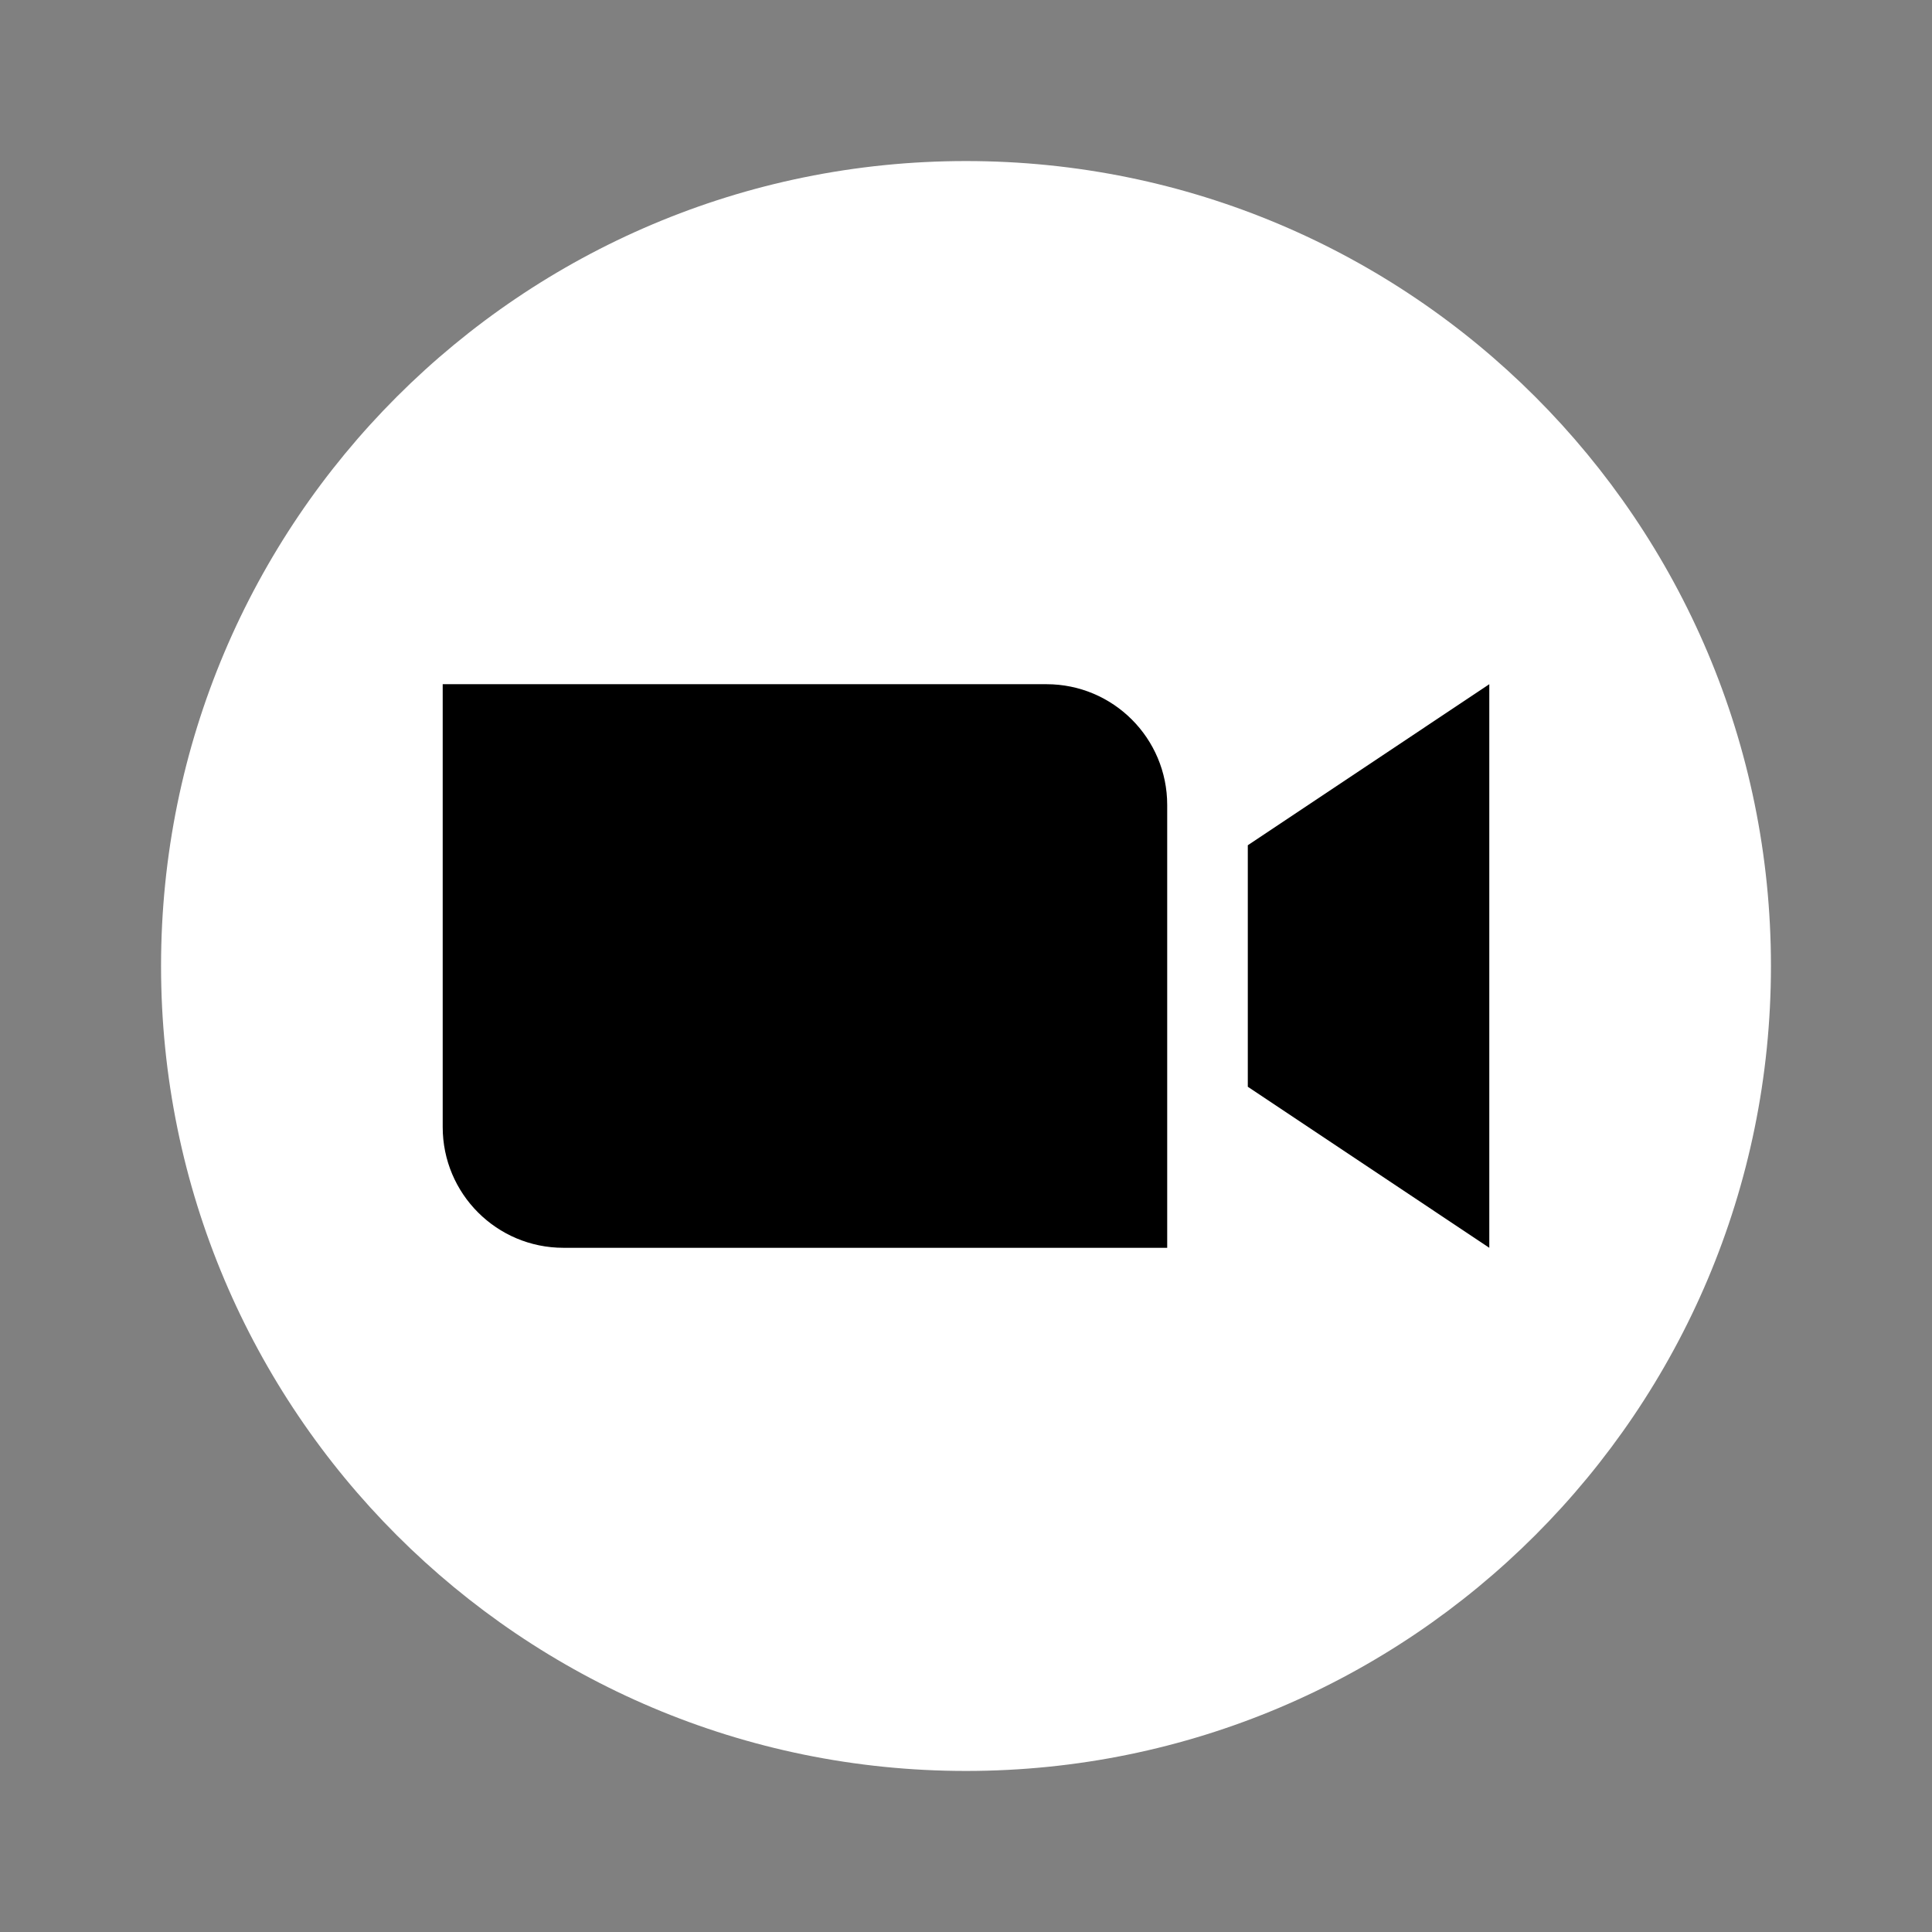 <svg xmlns="http://www.w3.org/2000/svg" xmlns:xlink="http://www.w3.org/1999/xlink" width="50pt" height="50pt" version="1.1" viewBox="0 0 50 50"><rect x="0" y="0" width="50" height="50" fill="#808080" stroke="none"/><g id="surface8311991"><path style="stroke:none;fill-rule:nonzero;fill:#fff;fill-opacity:1" d="M 45.832 25 C 45.832 36.508 36.508 45.832 25 45.832 C 13.492 45.832 4.168 36.508 4.168 25 C 4.168 13.492 13.492 4.168 25 4.168 C 36.508 4.168 45.832 13.492 45.832 25 Z M 45.832 25"/><path style="stroke:none;fill-rule:nonzero;fill:#000;fill-opacity:1" d="M 30.207 32.293 L 14.582 32.293 C 12.855 32.293 11.457 30.895 11.457 29.168 L 11.457 17.707 L 27.082 17.707 C 28.809 17.707 30.207 19.105 30.207 20.832 Z M 30.207 32.293"/><path style="stroke:none;fill-rule:nonzero;fill:#000;fill-opacity:1" d="M 38.543 32.293 L 32.293 28.125 L 32.293 21.875 L 38.543 17.707 Z M 38.543 32.293"/></g></svg>